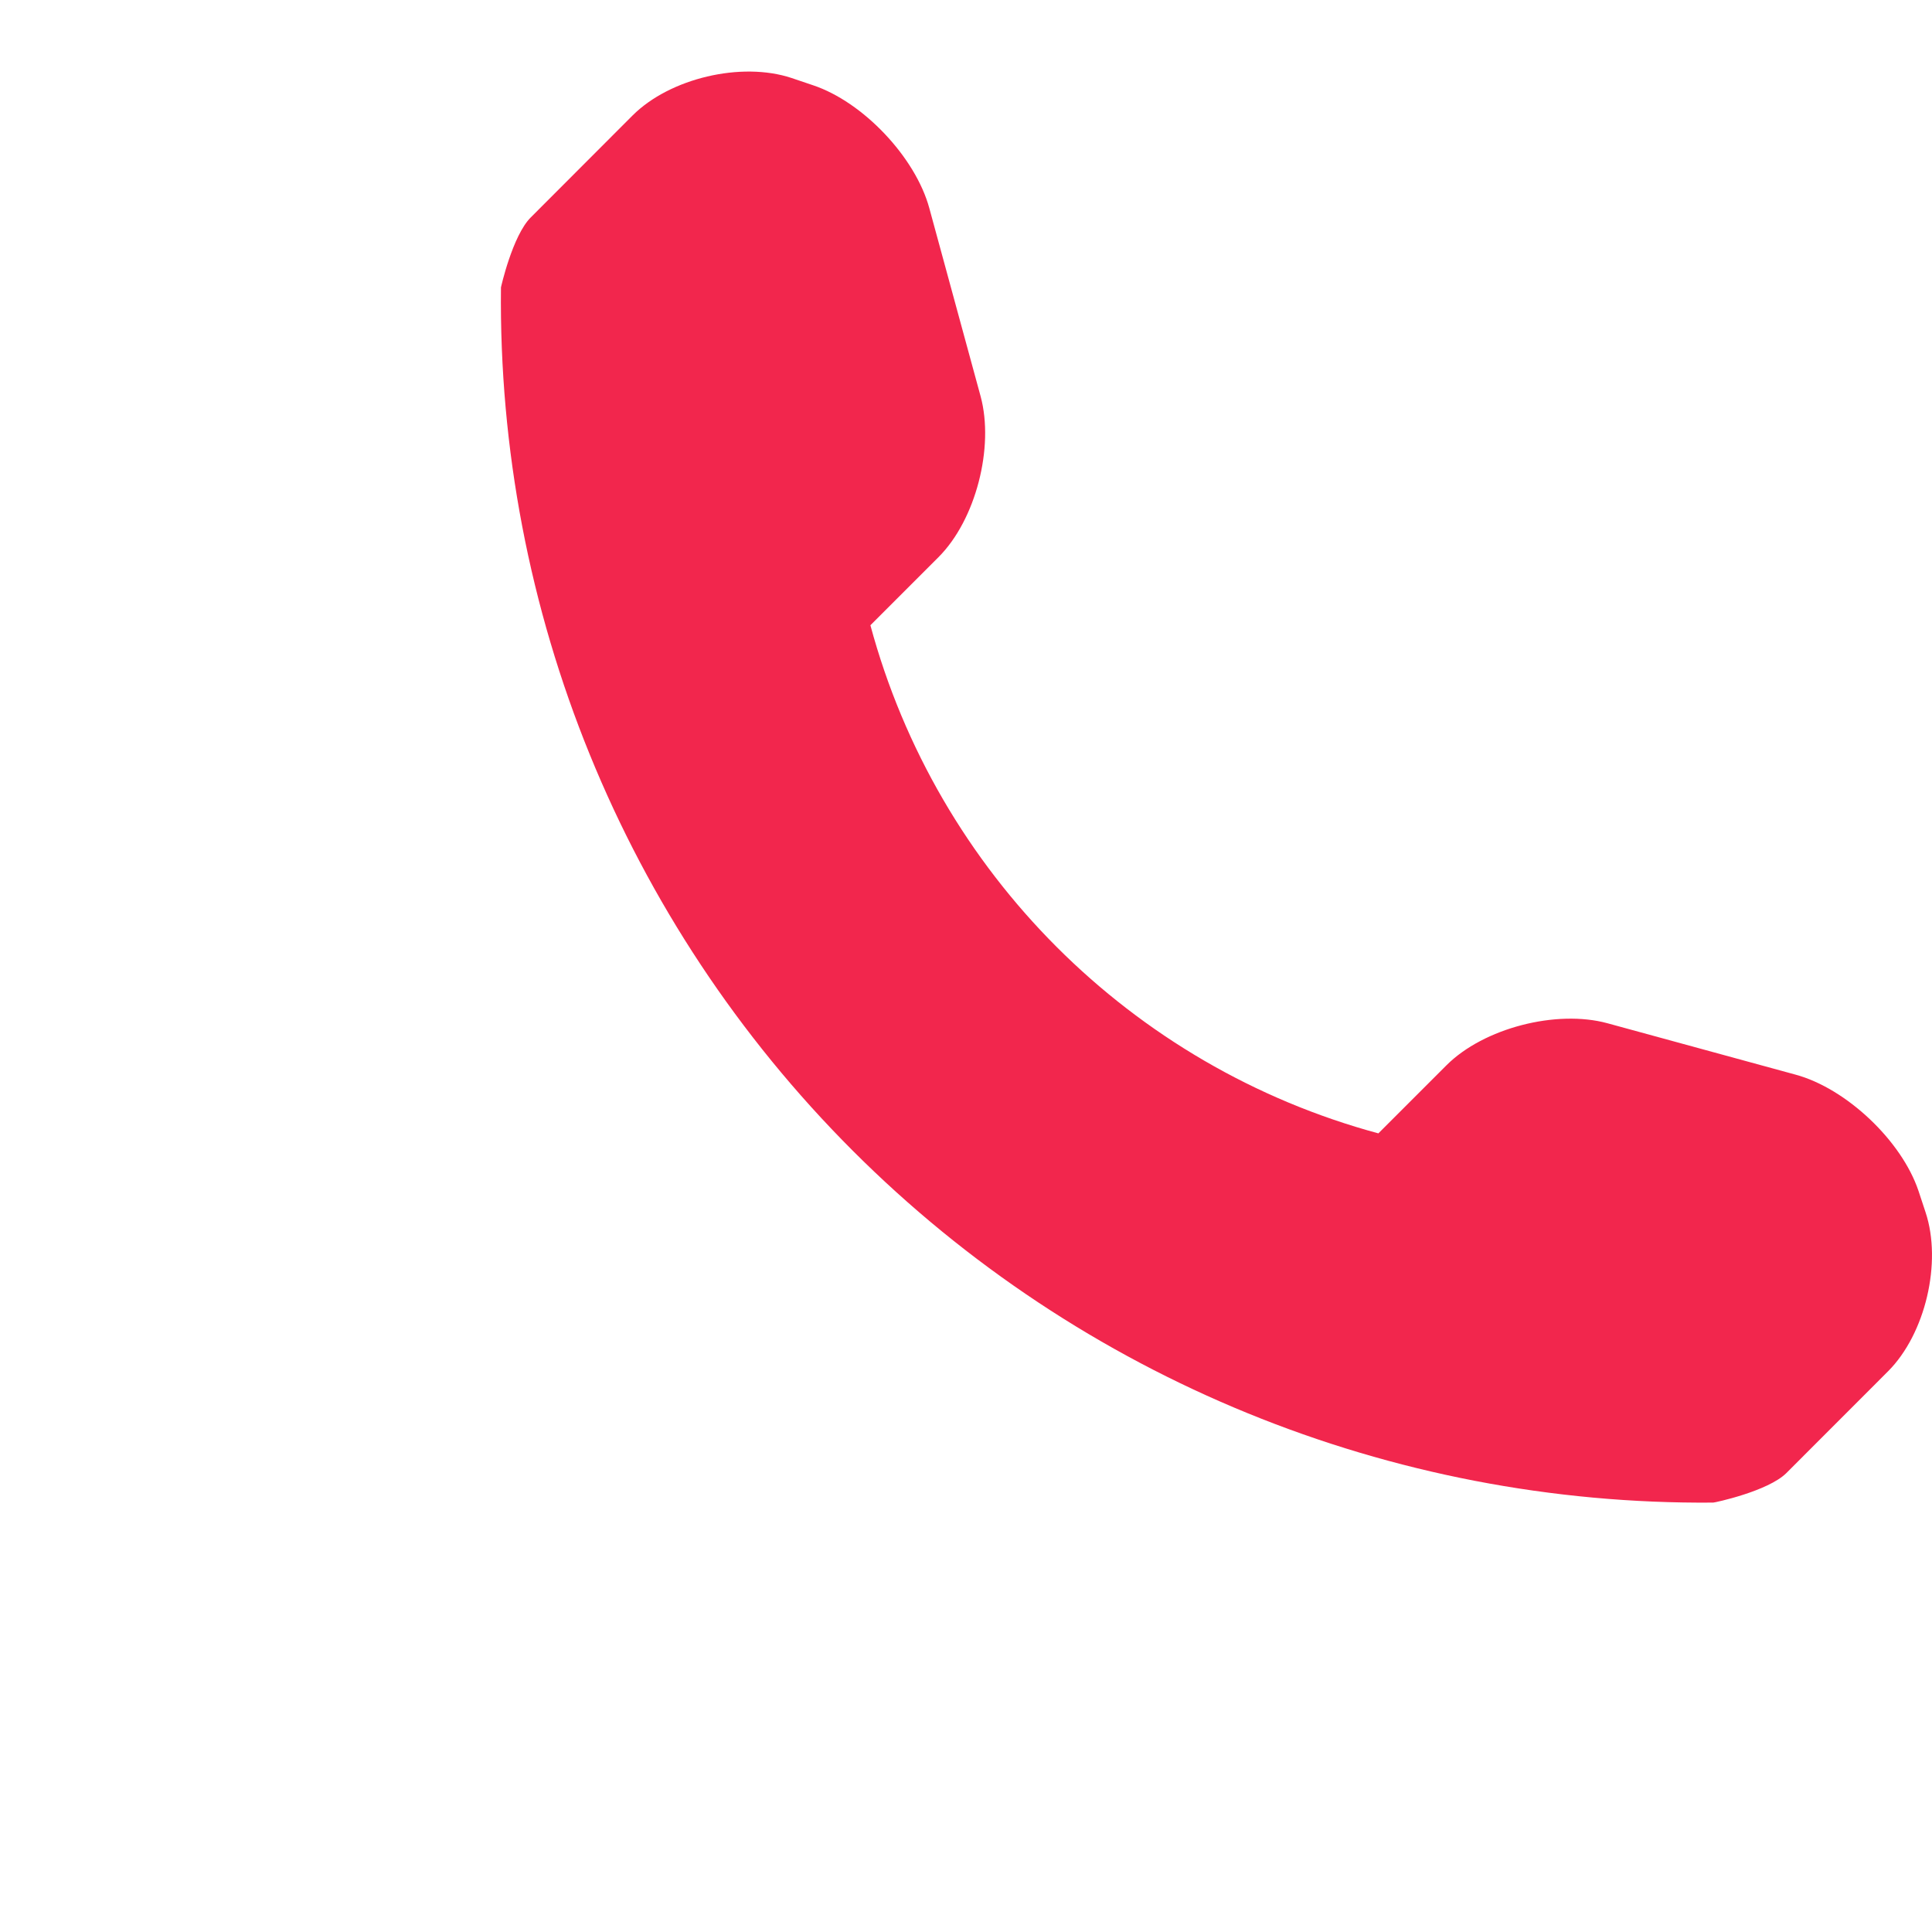 <svg width="27" height="27" viewBox="0 0 27 27" fill="none" xmlns="http://www.w3.org/2000/svg">
<path d="M26.91 16.942L26.811 16.642C26.575 15.941 25.802 15.21 25.092 15.018L22.464 14.3C21.752 14.106 20.735 14.367 20.214 14.888L19.263 15.839C15.807 14.905 13.097 12.194 12.164 8.738L13.115 7.787C13.637 7.266 13.897 6.25 13.704 5.538L12.987 2.908C12.793 2.197 12.061 1.424 11.361 1.191L11.062 1.09C10.361 0.857 9.361 1.093 8.84 1.614L7.418 3.038C7.163 3.291 7.001 4.014 7.001 4.017C6.951 8.534 8.722 12.886 11.917 16.081C15.104 19.269 19.439 21.037 23.942 20.999C23.965 20.999 24.709 20.84 24.964 20.587L26.386 19.164C26.907 18.642 27.143 17.643 26.91 16.942Z" fill="#F2264D"/>
</svg>

